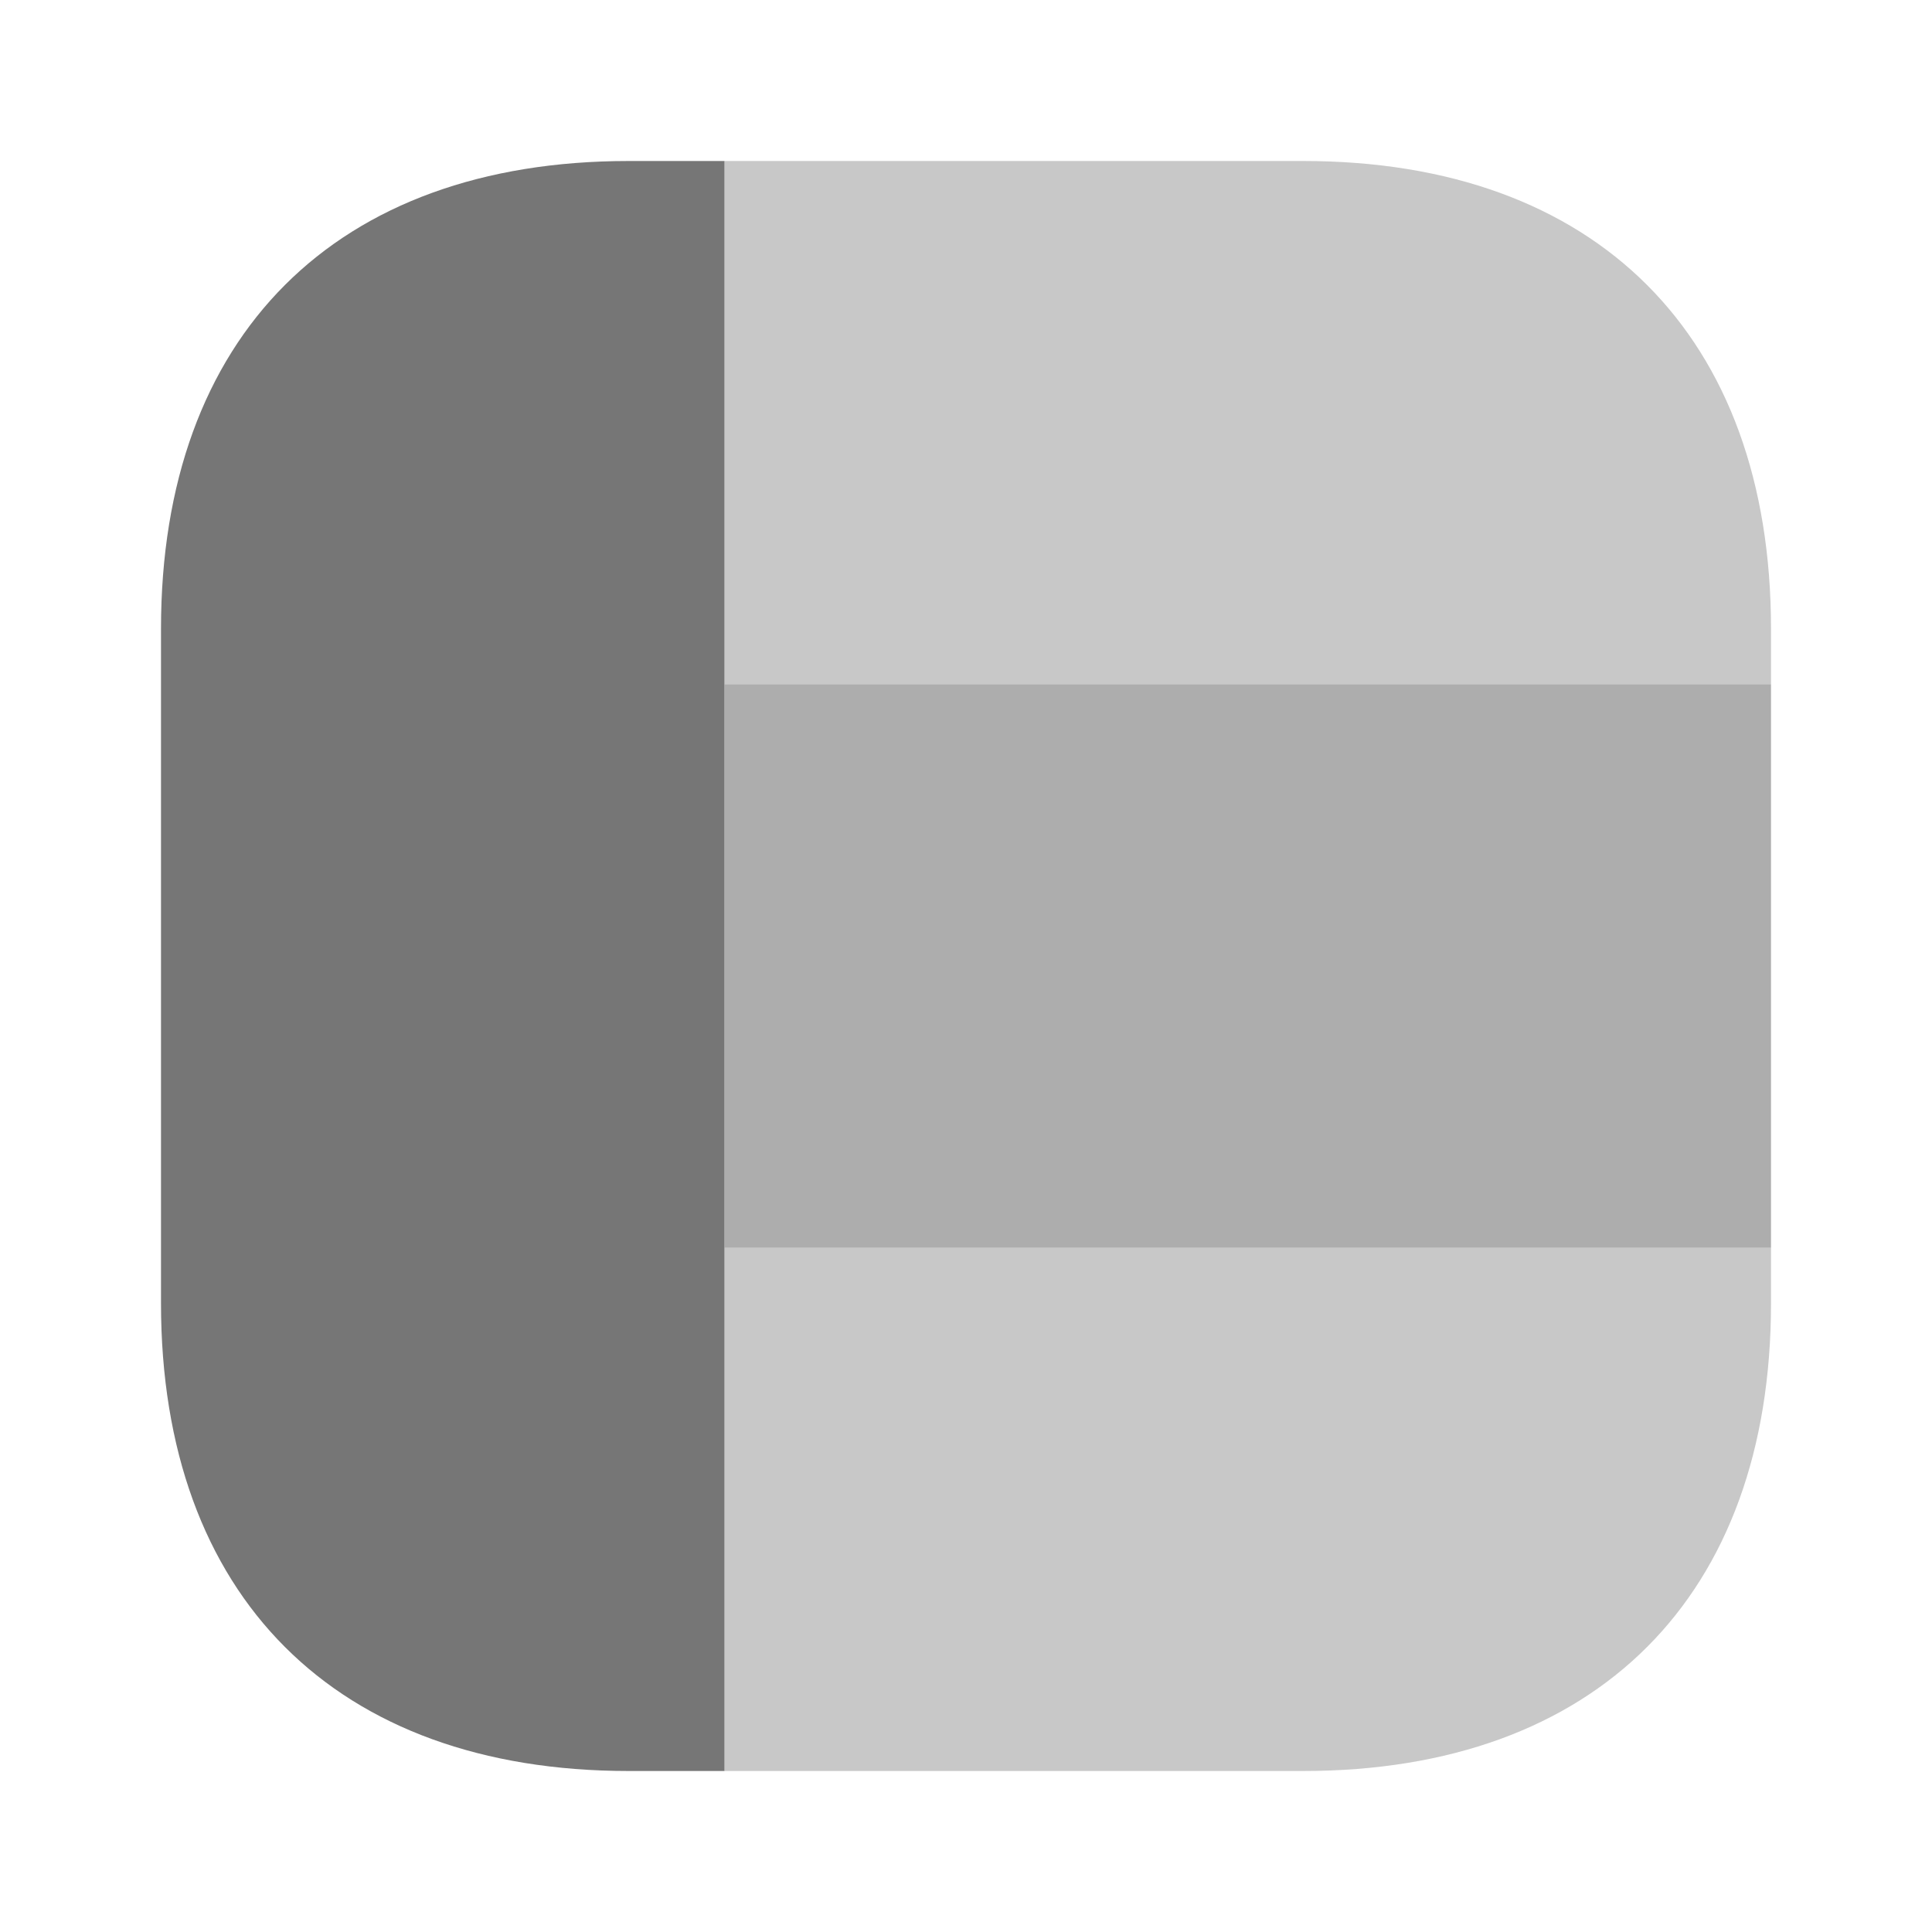 <svg class="cursor-pointer text-zinc-500 text-zinc-500" xmlns="http://www.w3.org/2000/svg" width="28" height="28" viewBox="0 0 24 24" fill="#767676"><path opacity=".4" d="M22 7.81v.69H9V2h7.19C19.83 2 22 4.17 22 7.81ZM22 15.5v.69c0 3.64-2.17 5.81-5.81 5.81H9v-6.5h13Z" fill="#767676"></path><path d="M9 2v20H7.81C4.17 22 2 19.83 2 16.19V7.81C2 4.17 4.17 2 7.81 2H9Z" fill="#767676"></path><path opacity=".6" d="M22 8.5H9v7h13v-7Z" fill="#767676"></path></svg>